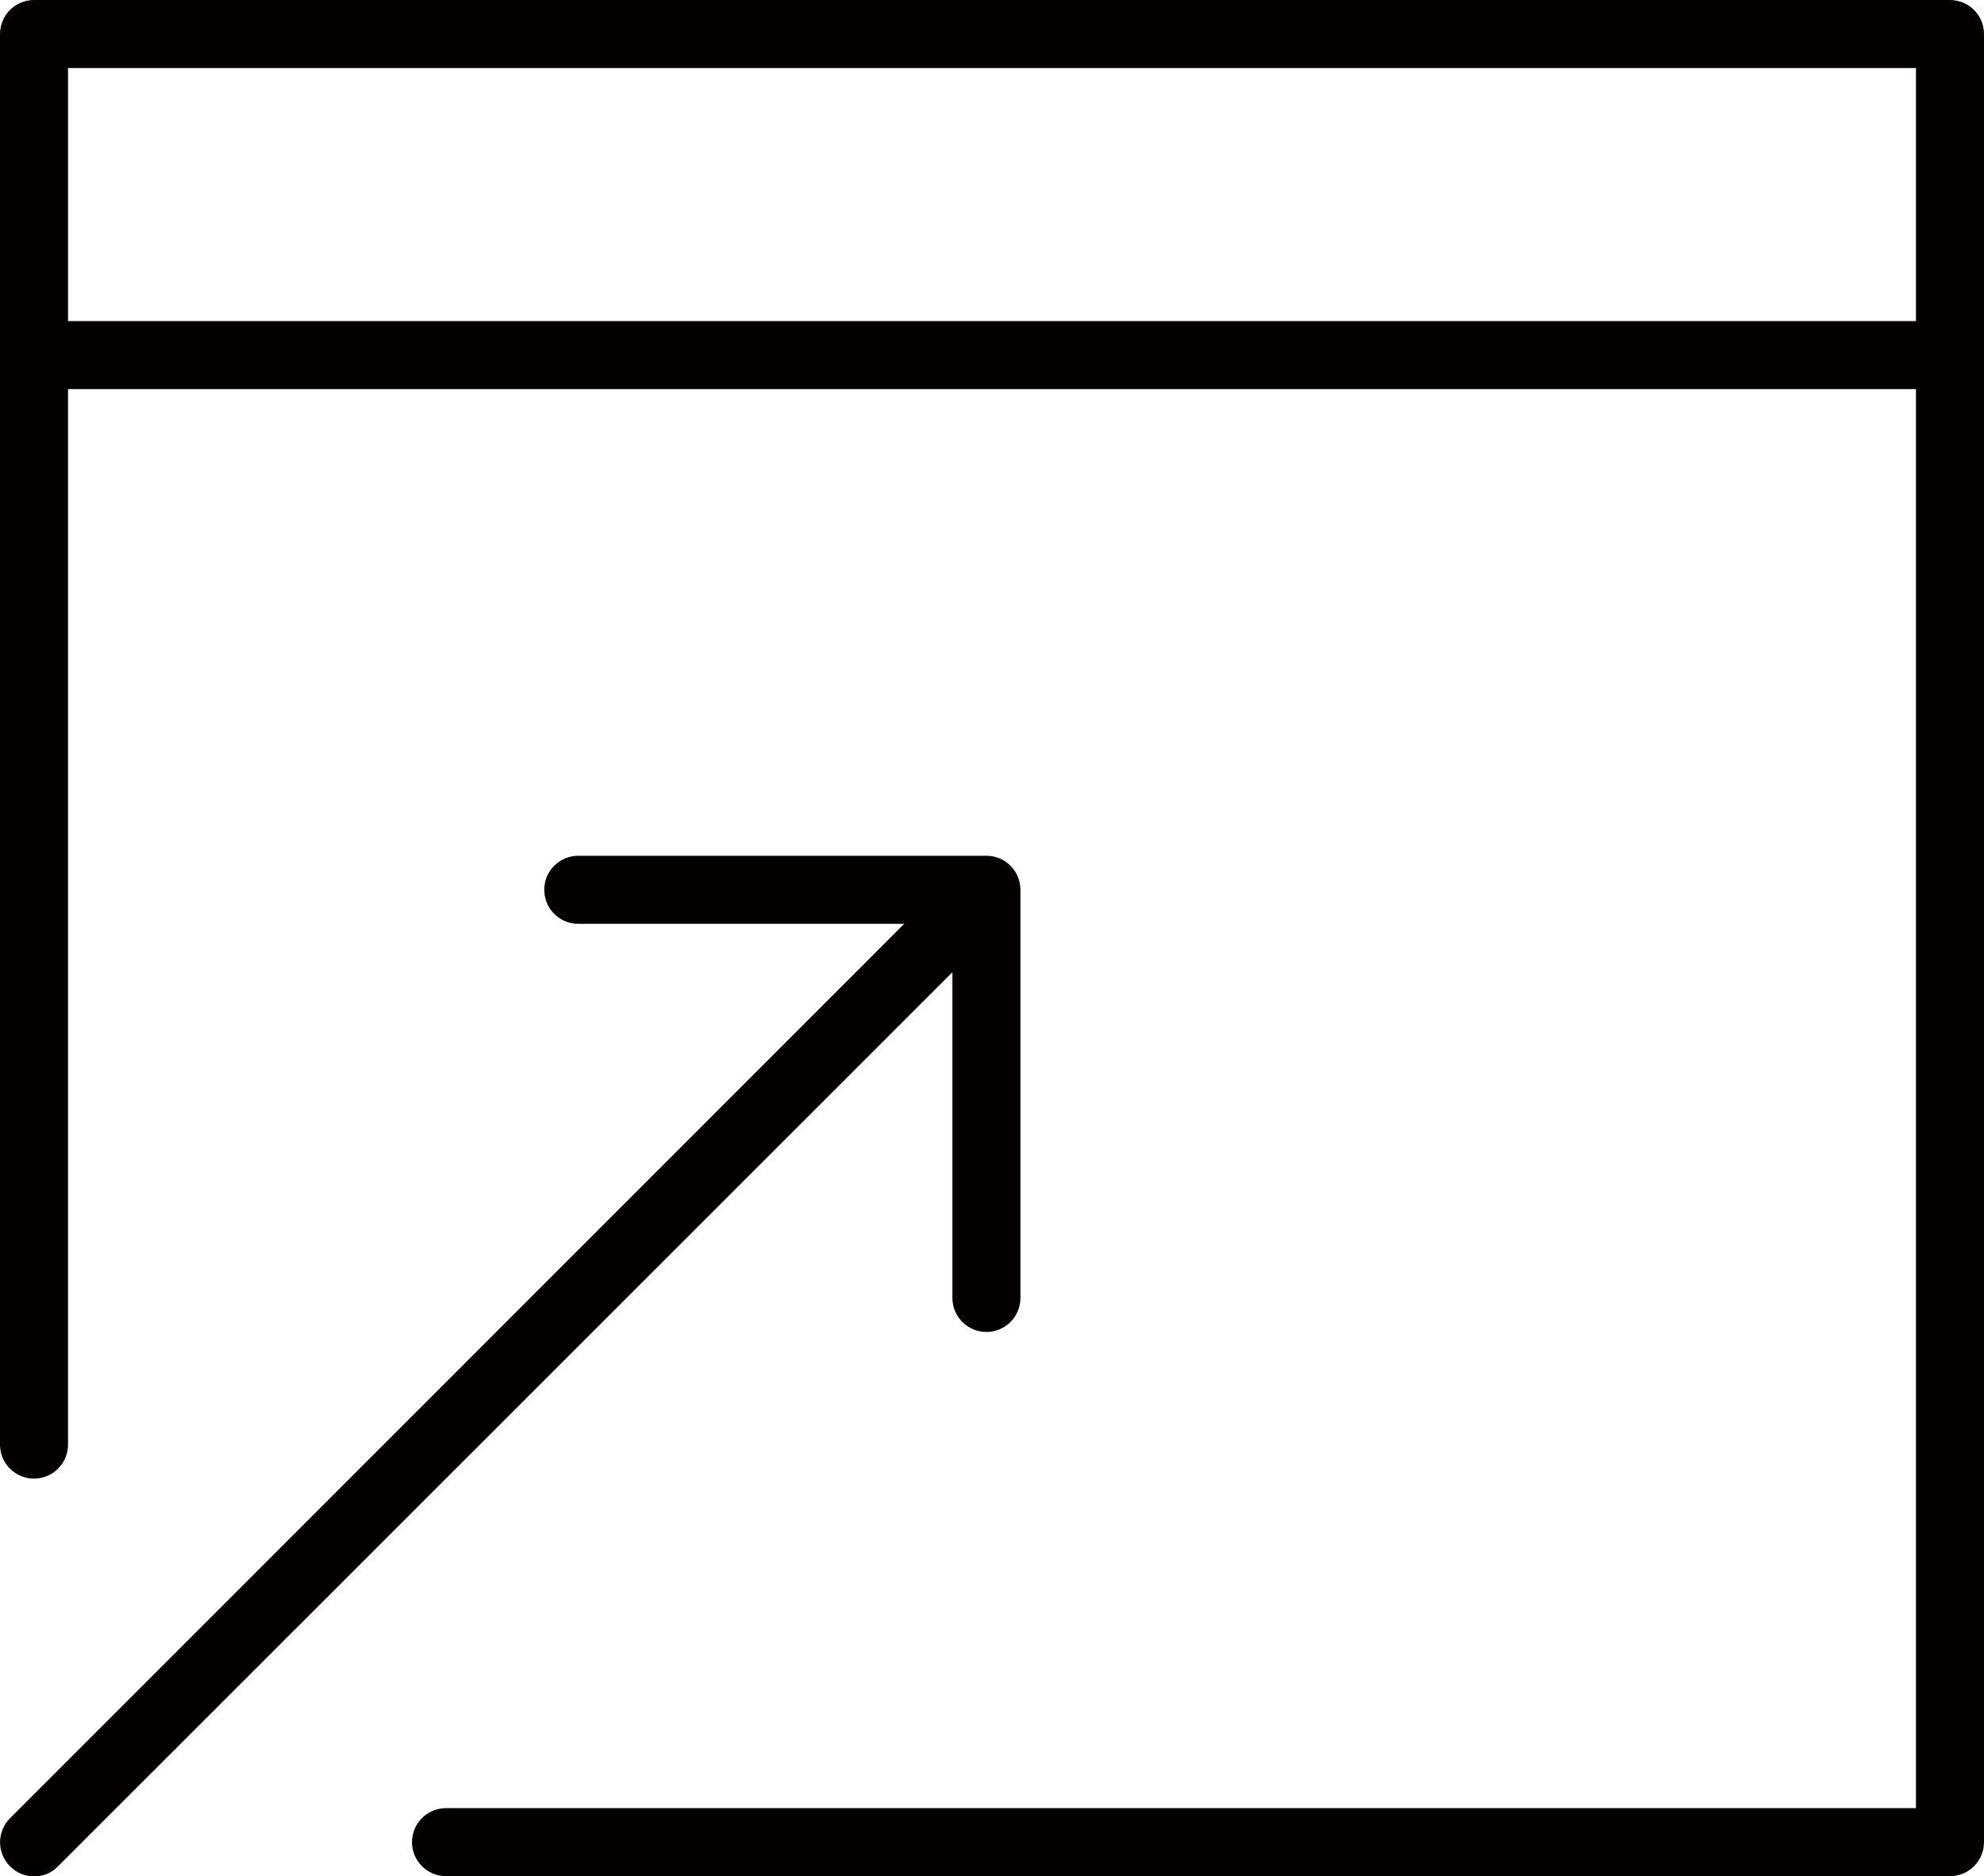 <?xml version="1.0" encoding="UTF-8"?>
<svg xmlns="http://www.w3.org/2000/svg" version="1.1" viewBox="0 0 729.1 689.5">
  <defs>
    <style>
      .cls-1 {
        fill: #040000;
      }
    </style>
  </defs>
  <!-- Generator: Adobe Illustrator 28.7.1, SVG Export Plug-In . SVG Version: 1.2.0 Build 142)  -->
  <g>
    <g id="Layer_1">
      <g>
        <path class="cls-1" d="M716.6,0H12.5C5.6,0,0,5.6,0,12.5v518.4c0,6.9,5.6,12.5,12.5,12.5s12.5-5.6,12.5-12.5V143h679.1v521.5H163.9c-6.9,0-12.5,5.6-12.5,12.5s5.6,12.5,12.5,12.5h552.7c6.9,0,12.5-5.6,12.5-12.5V12.5c0-6.9-5.6-12.5-12.5-12.5ZM25,118V25h679.1v93H25Z"/>
        <path class="cls-1" d="M350,477c0,6.9,5.6,12.5,12.5,12.5s12.5-5.6,12.5-12.5v-150c0-6.9-5.6-12.5-12.5-12.5h-150c-6.9,0-12.5,5.6-12.5,12.5s5.6,12.5,12.5,12.5h119.8L3.7,668.2c-4.9,4.9-4.9,12.8,0,17.7,2.4,2.4,5.6,3.7,8.8,3.7s6.4-1.2,8.8-3.7l328.7-328.6v119.8Z"/>
      </g>
    </g>
  </g>
</svg>